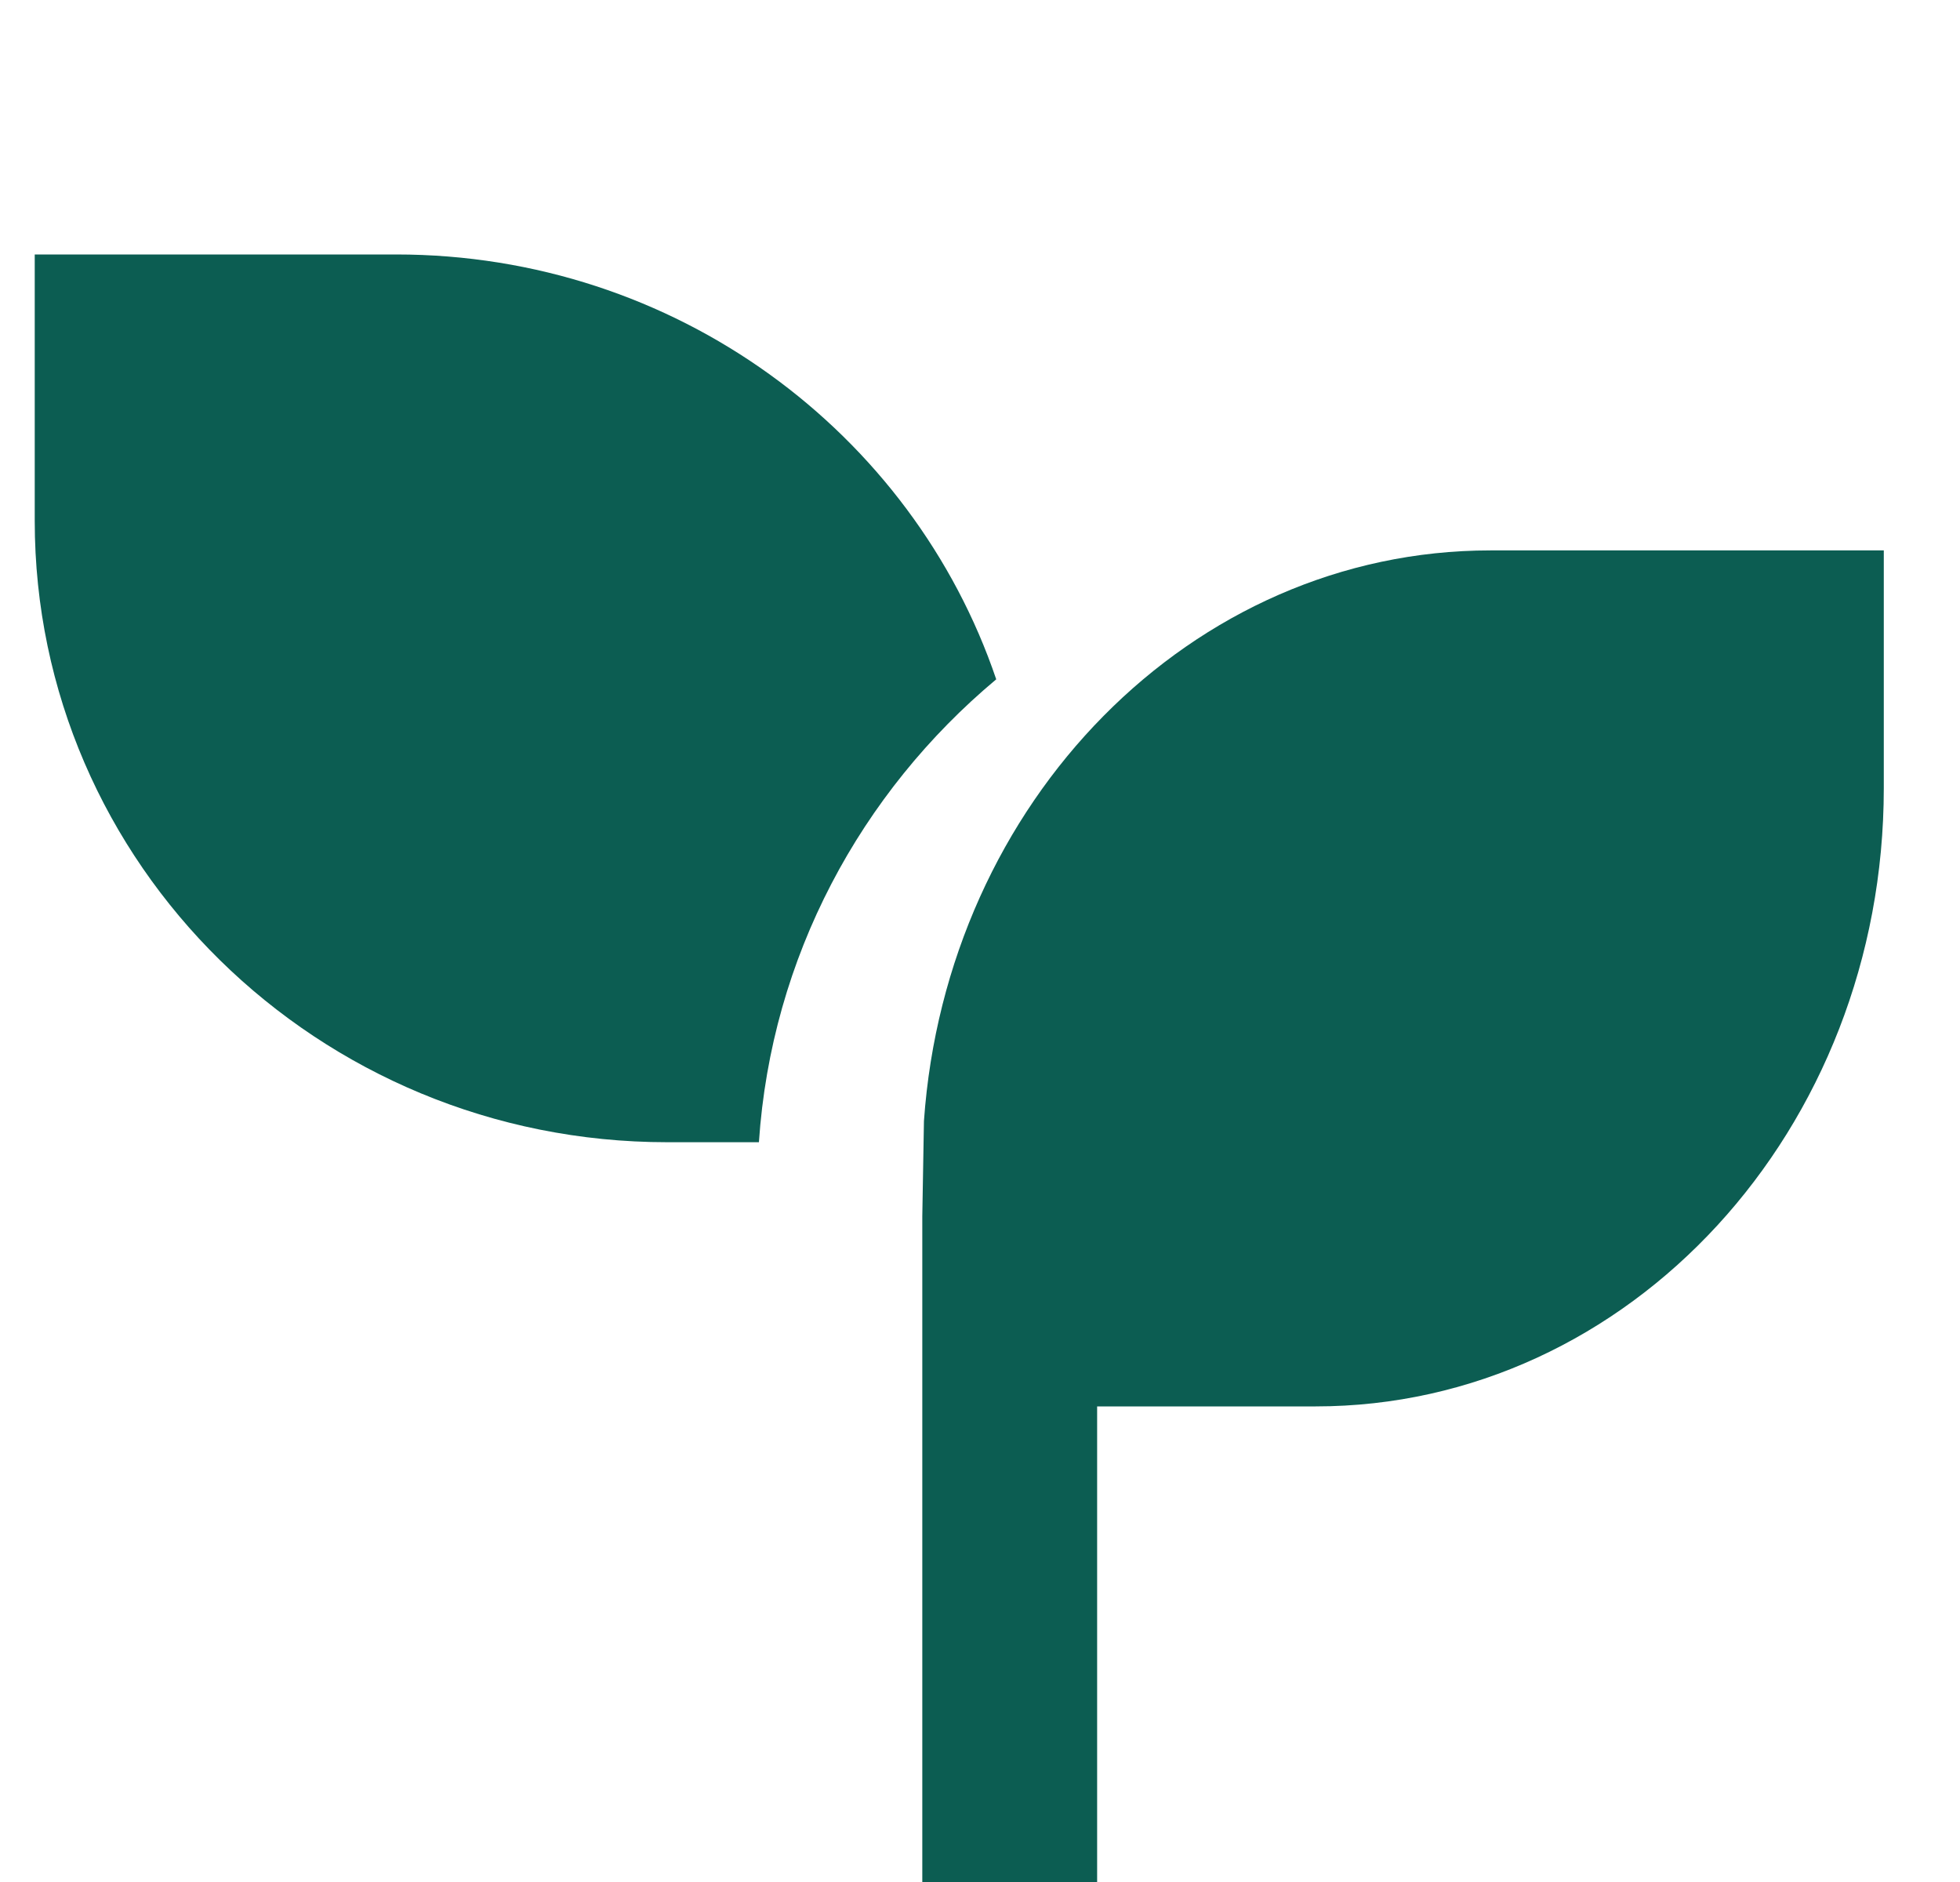 <svg width="25" height="24" viewBox="0 0 25 24" fill="none" xmlns="http://www.w3.org/2000/svg">
<path d="M24.028 7.019V10.051C24.028 14.406 20.784 17.935 16.781 17.935H13.994V24H11.764V15.509L11.785 14.296C12.07 10.226 15.197 7.019 19.011 7.019H24.028Z" fill="#0C5D52"/>
<path d="M5.053 3.245C8.616 3.245 11.639 5.515 12.707 8.663C10.979 10.107 9.838 12.205 9.68 14.566H8.51C4.055 14.566 0.443 11.018 0.443 6.642V3.245H5.053Z" fill="#0C5D52"/>
</svg>
